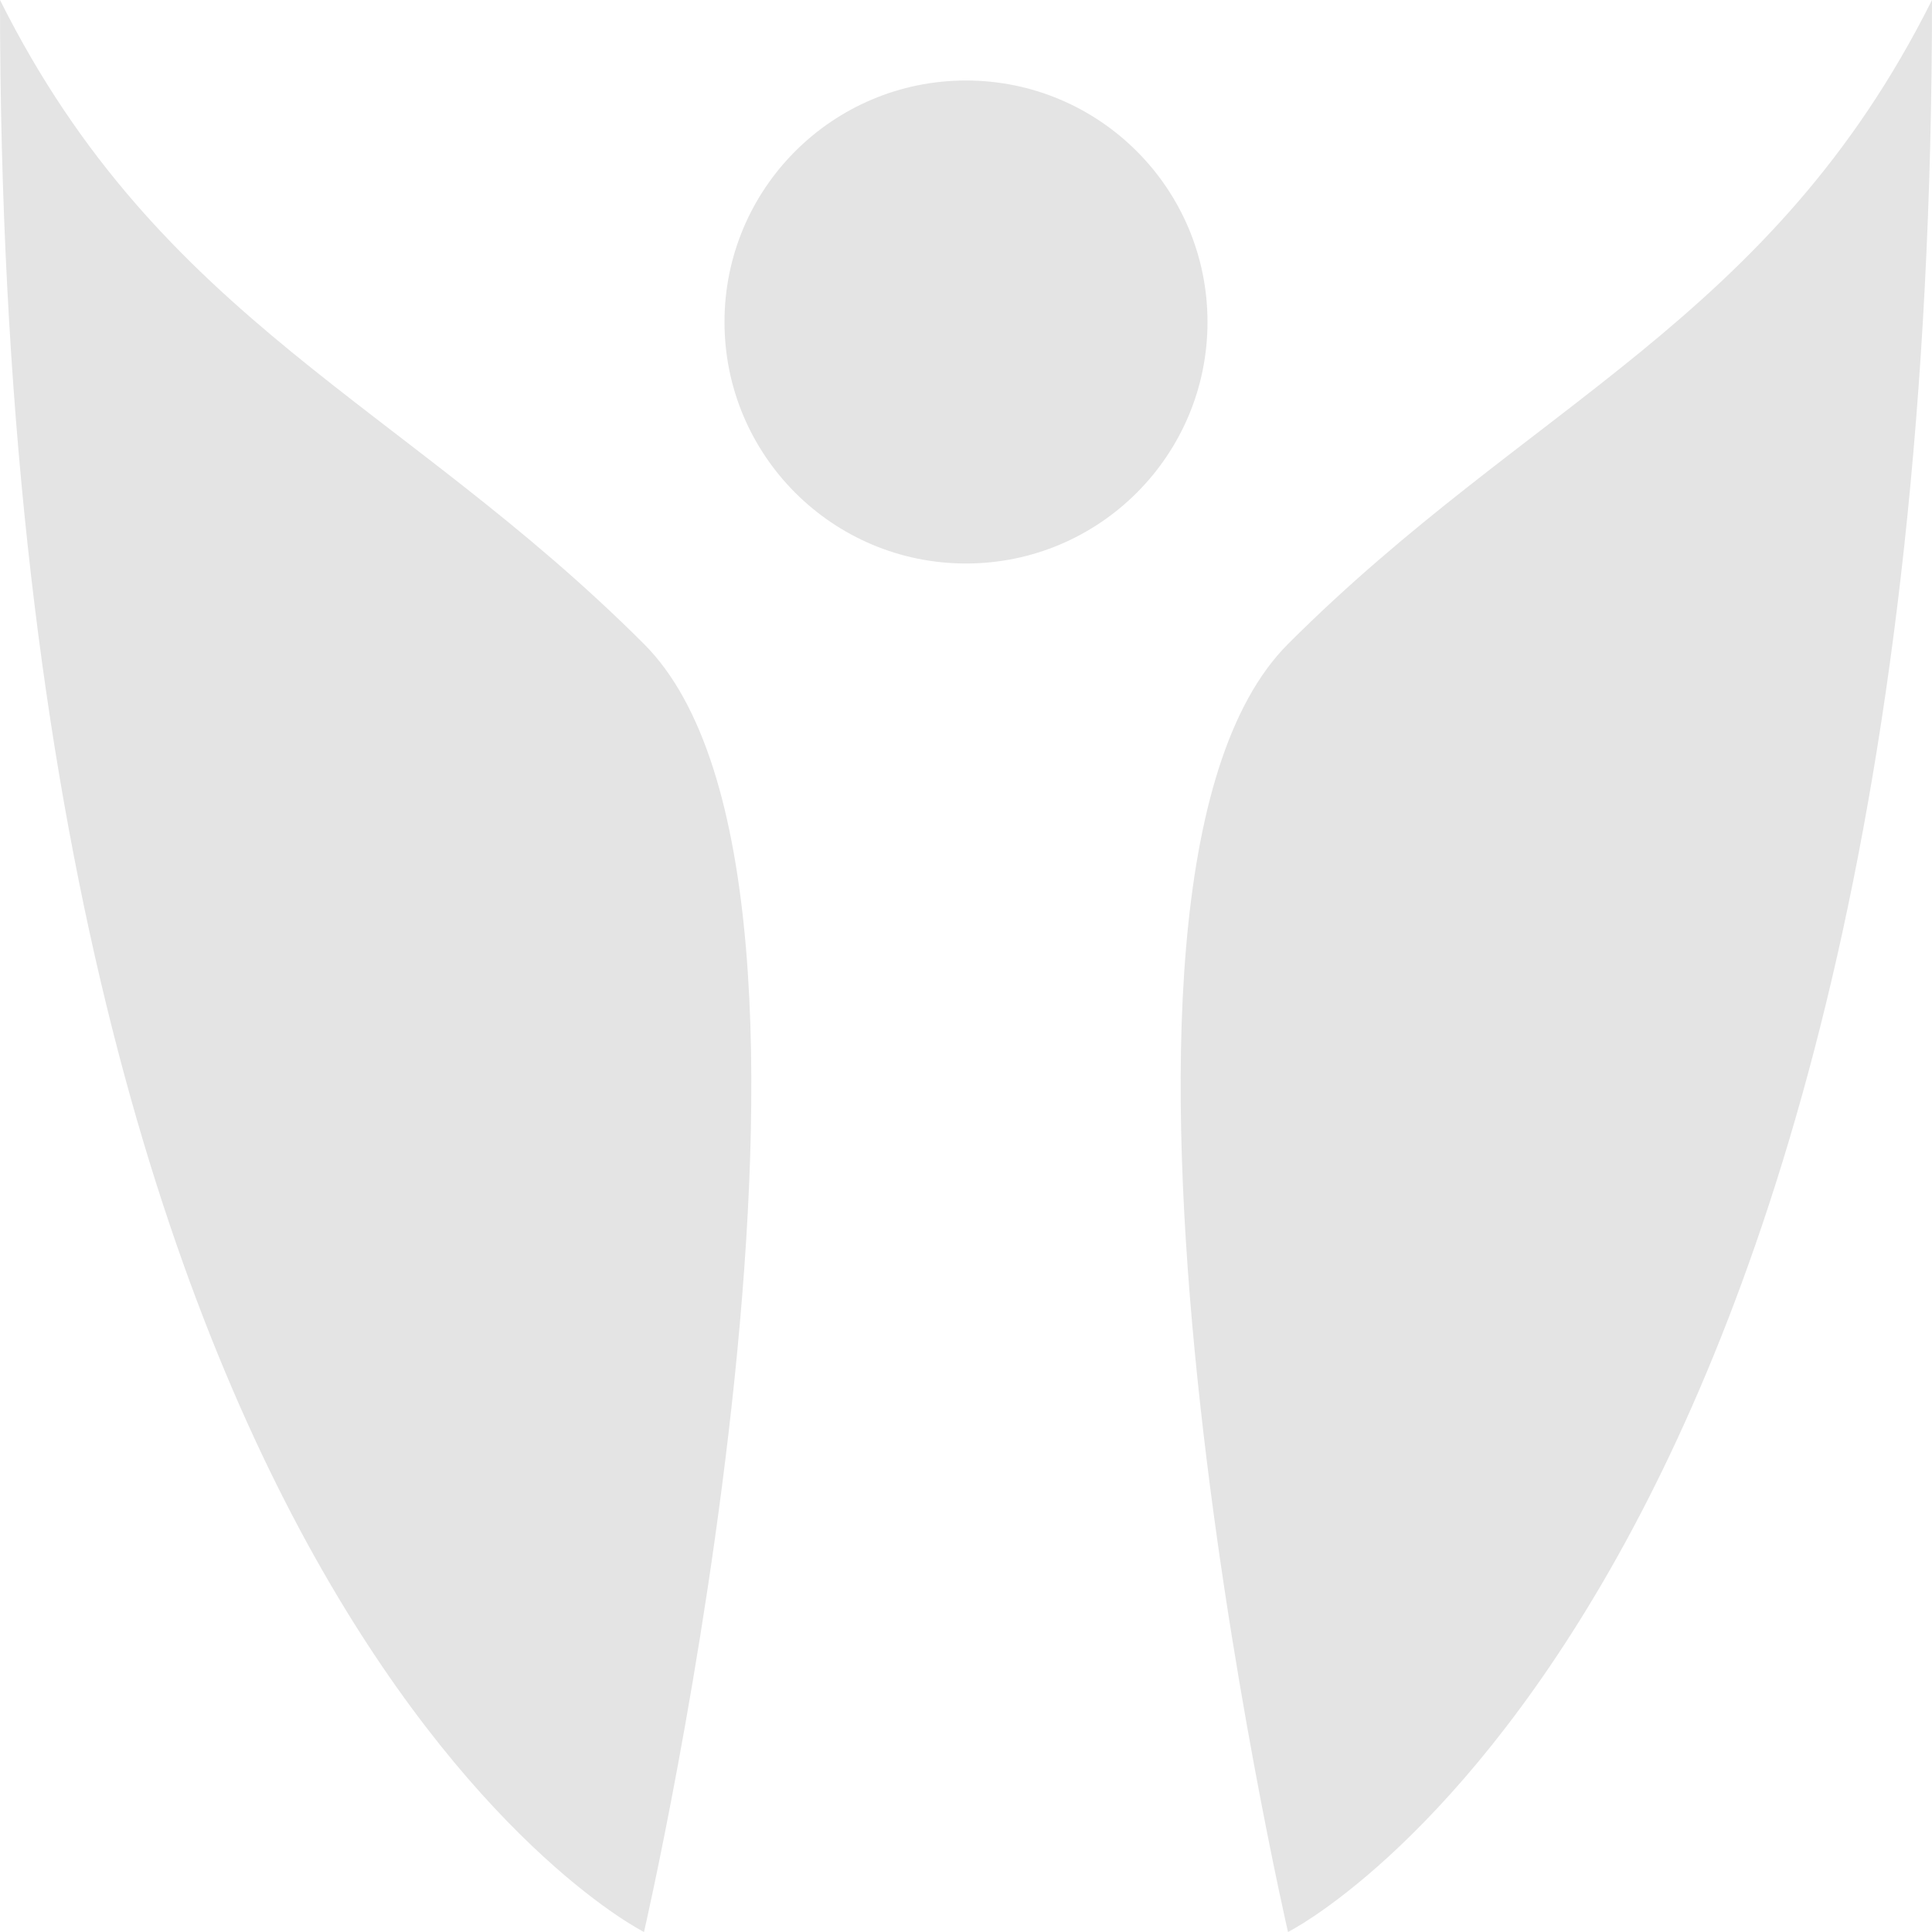 <svg viewBox="40 40 240 240" width="60" height="60">
    <g>
        <rect y="-400" x="-400" height="1000" width="1000" style="fill:none;fill-opacity:1;stroke:none;stroke-width:0;stroke-opacity:1" />
        <path d="m 40,40 c 20,40 50,50 80,80 30,30 0,160 0,160 c 0,0 -80,-40 -80,-240" style="fill:#E4E4E4;stroke:#B3A369;stroke-width:0px;stroke-linecap:butt;stroke-linejoin:miter;stroke-opacity:1" />
        <path d="m 280,40 c -20,40 -50,50 -80,80 -30,30 0,160 0,160 c 0,0 80,-40 80,-240" style="fill:#E4E4E4;stroke:#B3A369;stroke-width:0px;stroke-linecap:butt;stroke-linejoin:miter;stroke-opacity:1" />
        <circle r="30" cy="80" cx="160" style="fill:#E4E4E4;fill-opacity:1;stroke:silver;stroke-width:0px;stroke-opacity:1" />
        <!-- <circle r="20" cy="80" cx="160" style="fill:#B3A369;fill-opacity:1;stroke:silver;stroke-width:0px;stroke-opacity:1" /> -->
    </g>
</svg>